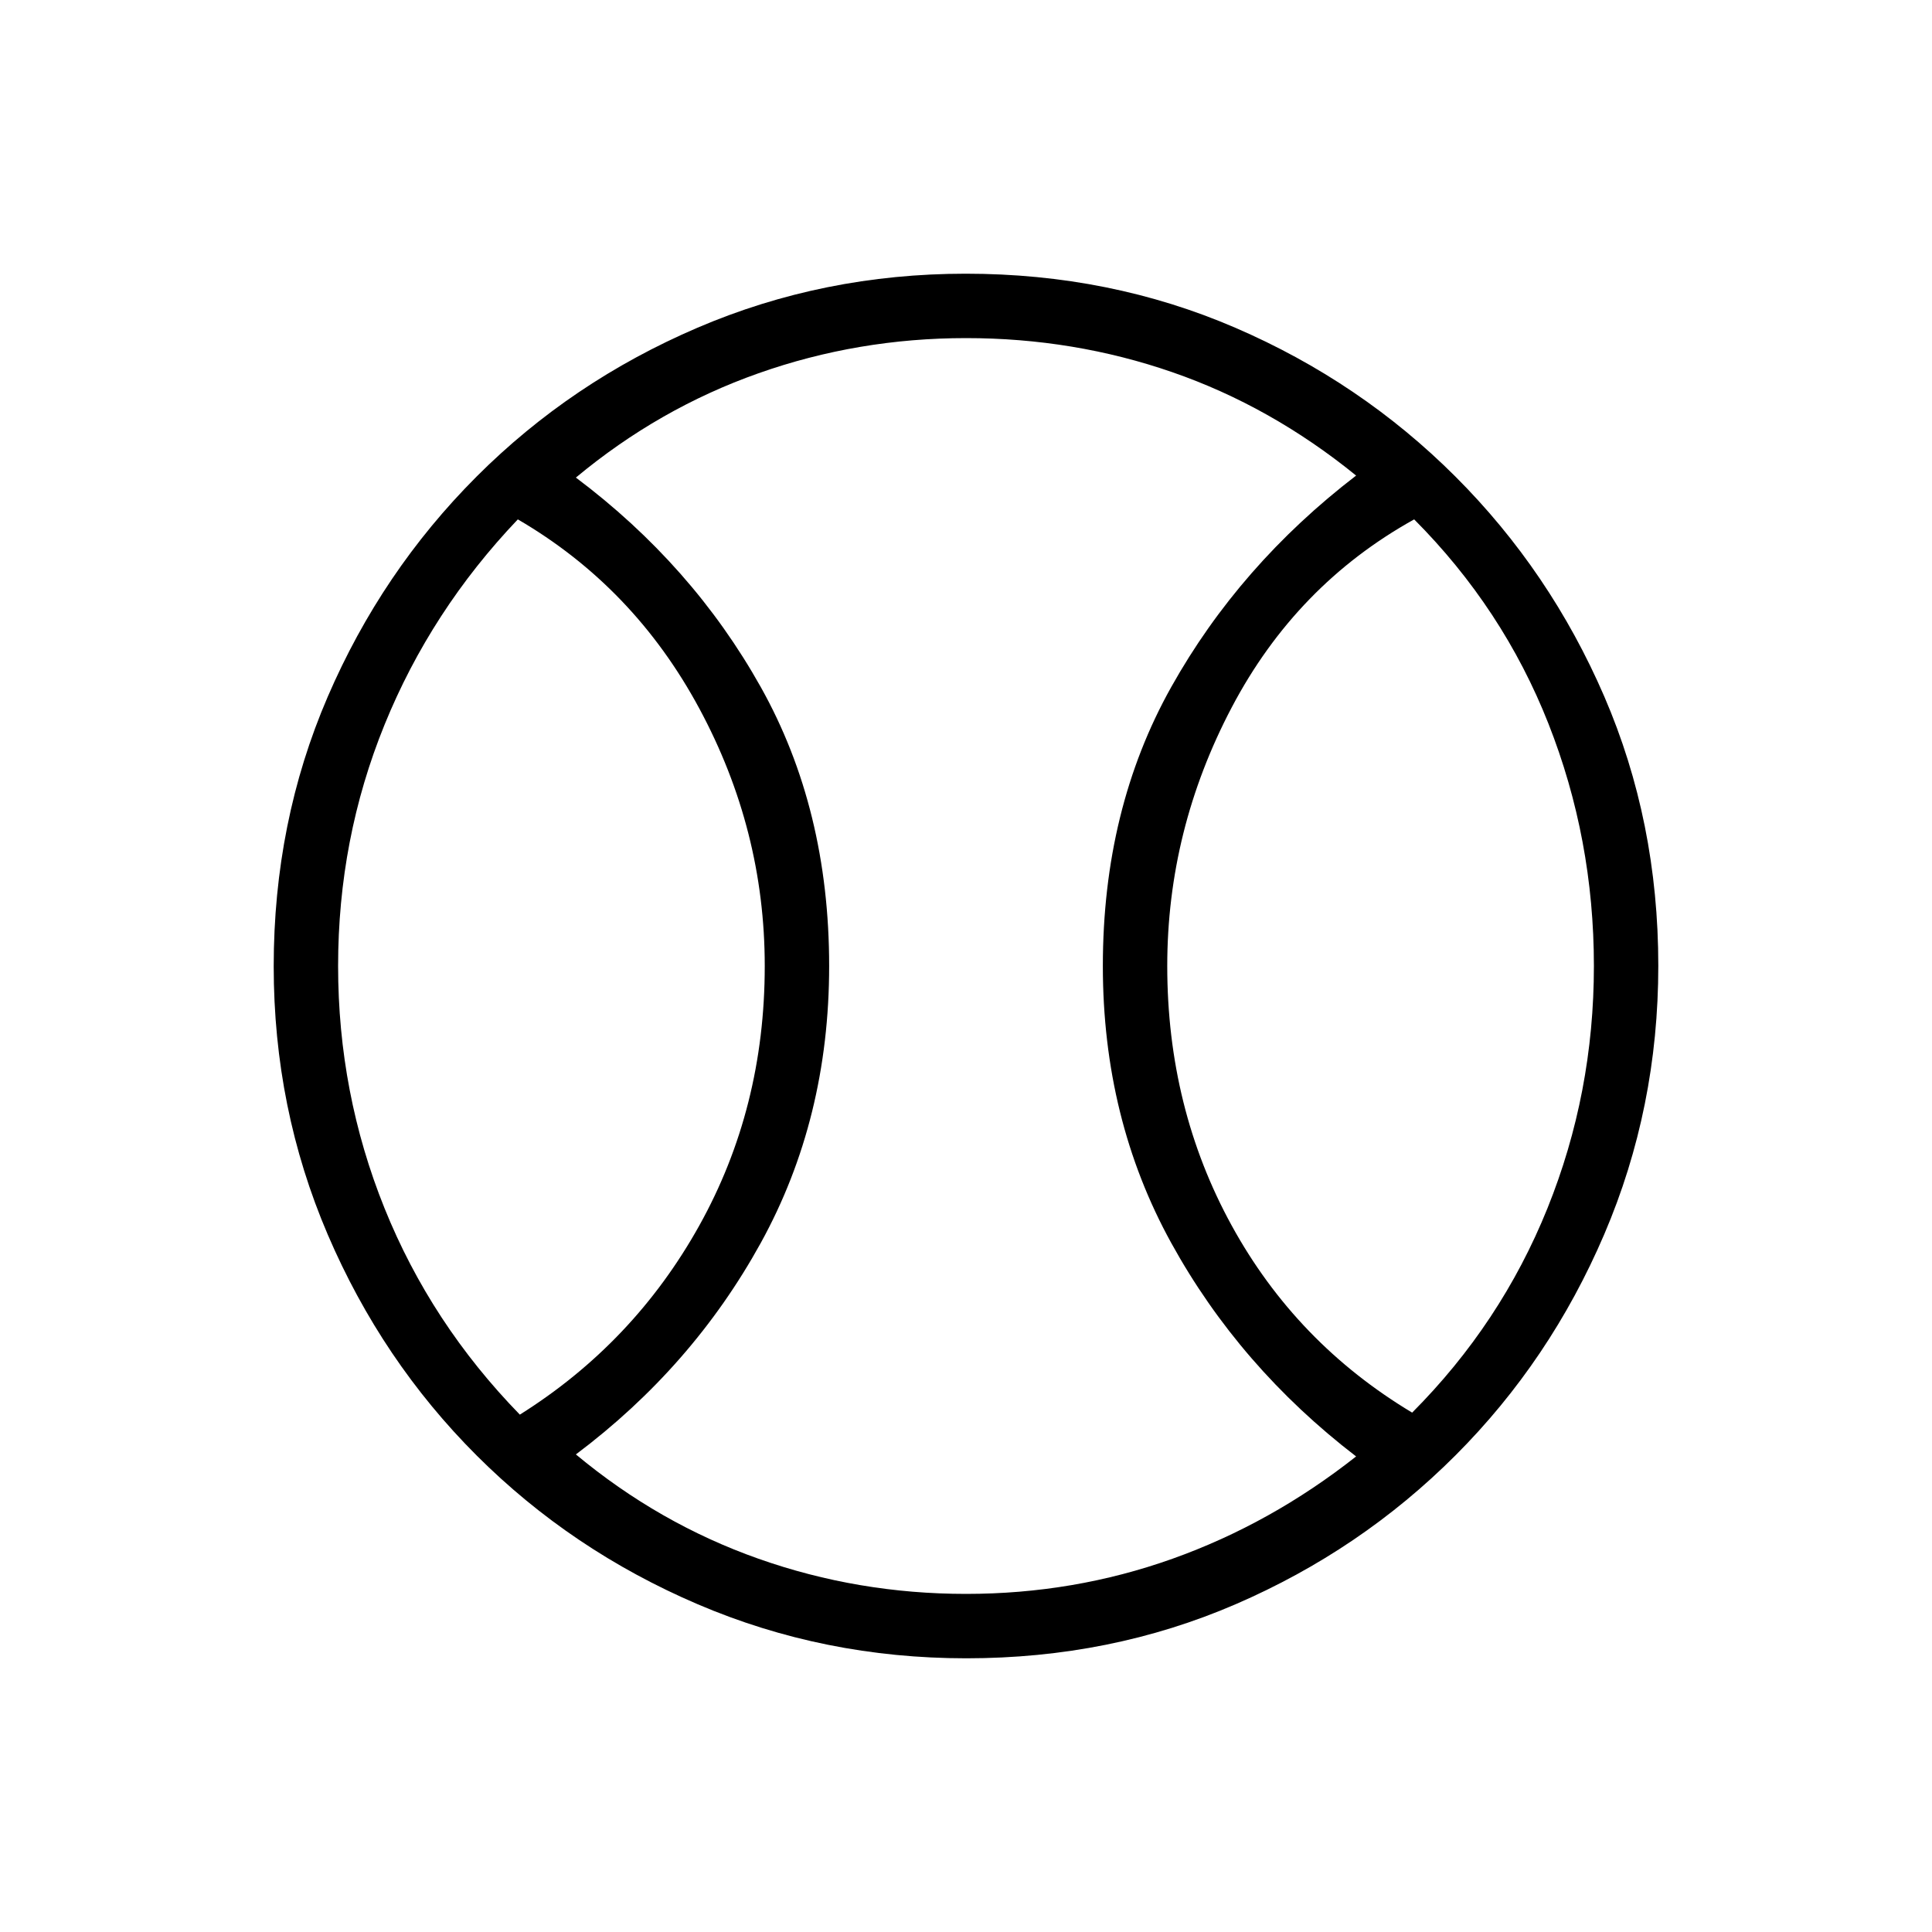 <svg xmlns="http://www.w3.org/2000/svg" height="20" viewBox="0 -960 960 960" width="20"><path d="M258.308-257.077q56.615-35.538 89.153-93.923Q380-409.385 380-480q0-67.615-32.539-128-32.538-60.385-90.153-93.923-43.154 45.308-66.231 102.038Q168-543.154 168-480t23.077 120.385q23.077 57.23 67.231 102.538ZM480-168q53.615 0 102.577-17.462 48.961-17.461 91.269-50.846-57.923-44.461-91.885-106.115Q548-404.077 548-480q0-77.923 33.961-138.577 33.962-60.654 91.885-105.115-42.308-34.385-91.269-51.346Q533.615-792 480-792q-53.615 0-103.077 17.462-49.461 17.461-90.769 51.846 57.923 43.461 91.885 104.115Q412-557.923 412-480q0 75.923-33.961 137.577-33.962 61.654-91.885 105.115 41.308 34.385 90.769 51.846Q426.385-168 480-168Zm221.692-90.077q44.154-44.308 67.231-101.538Q792-416.846 792-480t-22.577-120.385q-22.577-57.23-66.731-101.538-58.615 32.538-90.653 93.423Q580-547.615 580-480q0 70.615 32.039 129 32.038 58.385 89.653 92.923ZM480-480Zm.134 344q-70.673 0-133.41-26.839-62.737-26.84-109.865-73.922-47.127-47.082-73.993-109.757Q136-409.194 136-479.866q0-71.673 26.839-133.91 26.84-62.237 73.922-109.365 47.082-47.127 109.757-73.993Q409.194-824 479.866-824q71.673 0 133.91 26.839 62.237 26.84 109.365 73.922 47.127 47.082 73.993 109.257Q824-551.806 824-480.134q0 70.673-26.839 133.41-26.84 62.737-73.922 109.865-47.082 47.127-109.257 73.993Q551.806-136 480.134-136Z"/></svg>